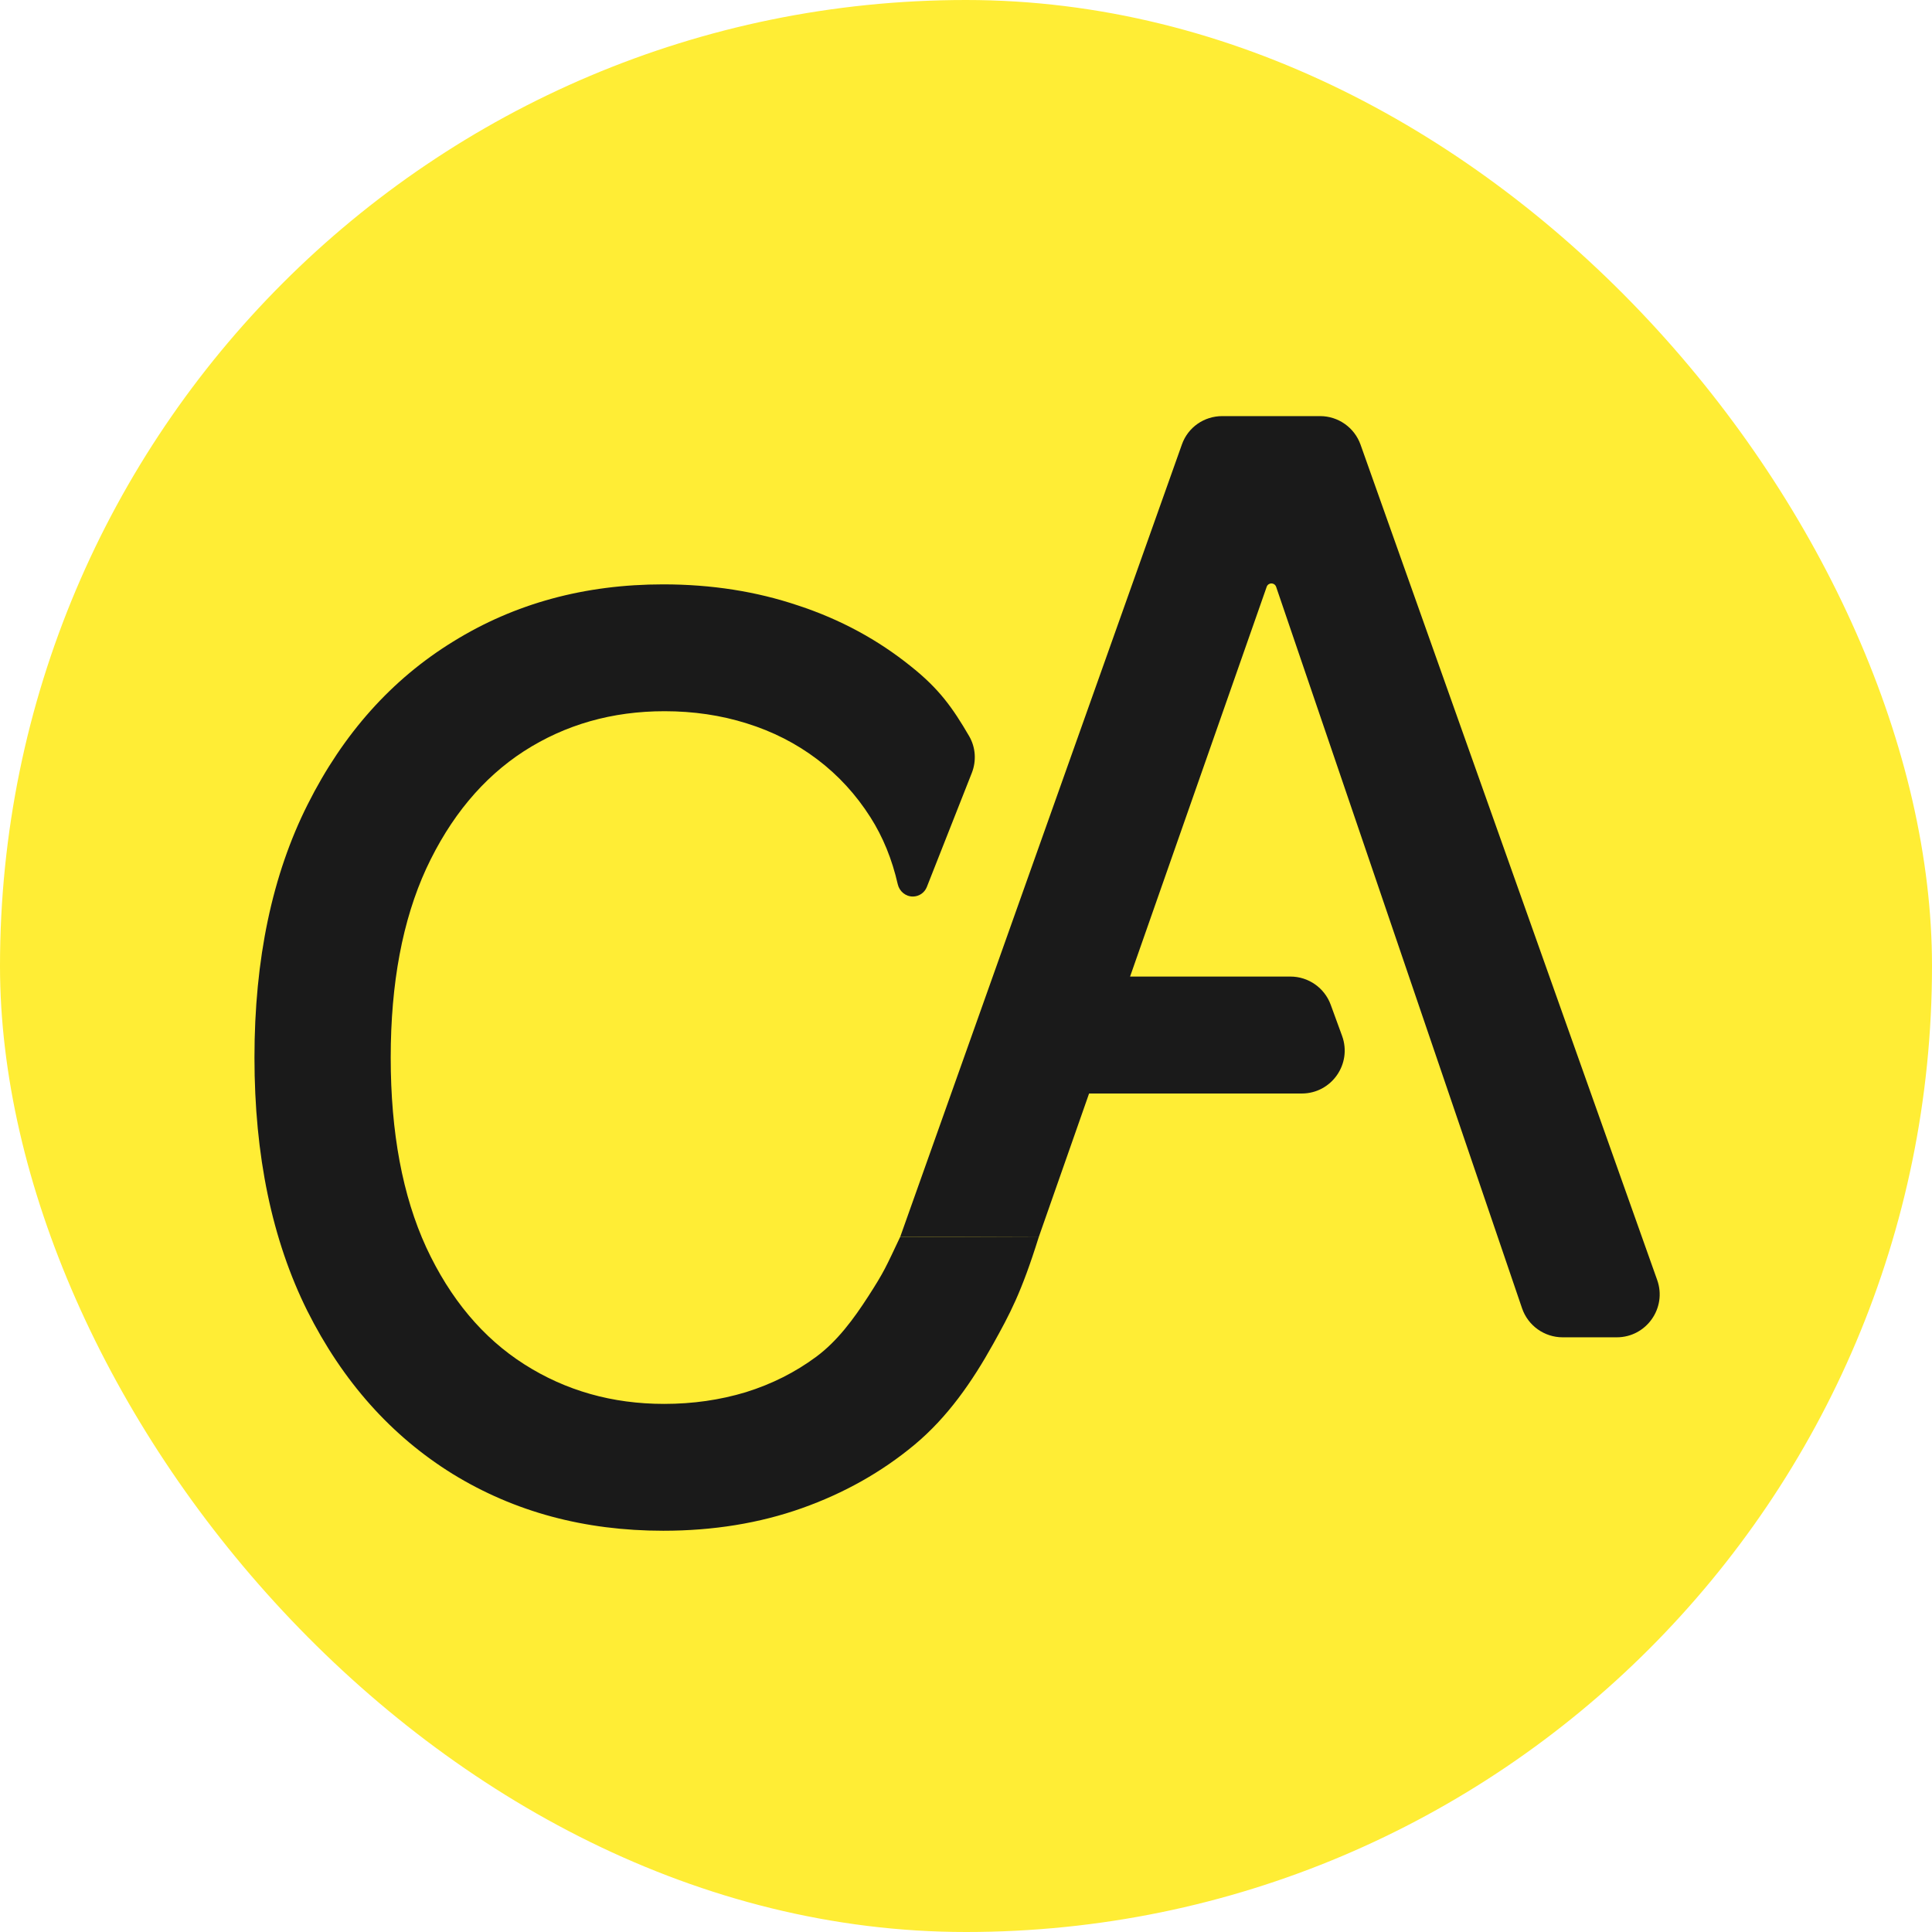 <svg width="90" height="90" viewBox="0 0 90 90" fill="none" xmlns="http://www.w3.org/2000/svg">
<rect width="90" height="90" rx="45" fill="#FFED35"/>
<path d="M45.146 34.291C45.45 34.813 45.491 35.446 45.27 36.008L43.175 41.32C43.069 41.588 42.811 41.764 42.523 41.764V41.764C42.184 41.764 41.895 41.52 41.82 41.188C41.555 40.027 41.132 38.989 40.551 38.076C39.876 37.014 39.049 36.113 38.07 35.373C37.092 34.633 35.996 34.074 34.783 33.697C33.584 33.32 32.309 33.131 30.958 33.131C28.518 33.131 26.334 33.753 24.404 34.996C22.488 36.239 20.972 38.062 19.855 40.465C18.753 42.867 18.201 45.801 18.201 49.265C18.201 52.757 18.753 55.705 19.855 58.107C20.972 60.51 22.495 62.326 24.425 63.555C26.354 64.784 28.525 65.399 30.937 65.399C32.274 65.399 33.542 65.217 34.742 64.854C35.954 64.477 37.05 63.925 38.029 63.199C39.008 62.472 39.767 61.443 40.443 60.395C41.195 59.228 41.258 59.048 41.937 57.613C44.456 57.621 48.387 57.634 48.387 57.634C47.575 60.231 47.041 61.211 46.265 62.608C45.286 64.368 44.142 66.02 42.598 67.305C41.068 68.577 39.318 69.561 37.347 70.26C35.376 70.958 33.225 71.308 30.896 71.308C27.23 71.308 23.963 70.428 21.096 68.668C18.229 66.894 15.968 64.358 14.314 61.062C12.674 57.765 11.854 53.833 11.854 49.265C11.854 44.683 12.681 40.751 14.335 37.468C15.989 34.172 18.25 31.643 21.116 29.883C23.983 28.109 27.243 27.222 30.896 27.222C33.143 27.222 35.238 27.551 37.181 28.207C39.138 28.85 40.896 29.799 42.453 31.057C43.755 32.096 44.38 32.977 45.146 34.291Z" fill="#1A1A1A"/>
<path d="M48.387 57.634C48.387 57.634 44.456 57.621 41.937 57.613C46.491 44.802 53.236 25.827 55.059 20.701C55.342 19.904 56.092 19.384 56.938 19.384H61.496C62.342 19.384 63.097 19.918 63.38 20.715L77.198 59.627C77.66 60.929 76.695 62.297 75.313 62.297H72.795C71.939 62.297 71.178 61.752 70.902 60.942L59.447 27.336C59.415 27.242 59.326 27.179 59.227 27.179V27.179C59.128 27.179 59.04 27.241 59.008 27.334L48.387 57.634ZM48.208 47.492C48.208 46.388 49.103 45.492 50.208 45.492H60.111C60.951 45.492 61.702 46.017 61.99 46.806L62.519 48.254C62.995 49.559 62.029 50.94 60.64 50.94H50.208C49.103 50.94 48.208 50.044 48.208 48.94V47.492Z" fill="#1A1A1A"/>
</svg>
